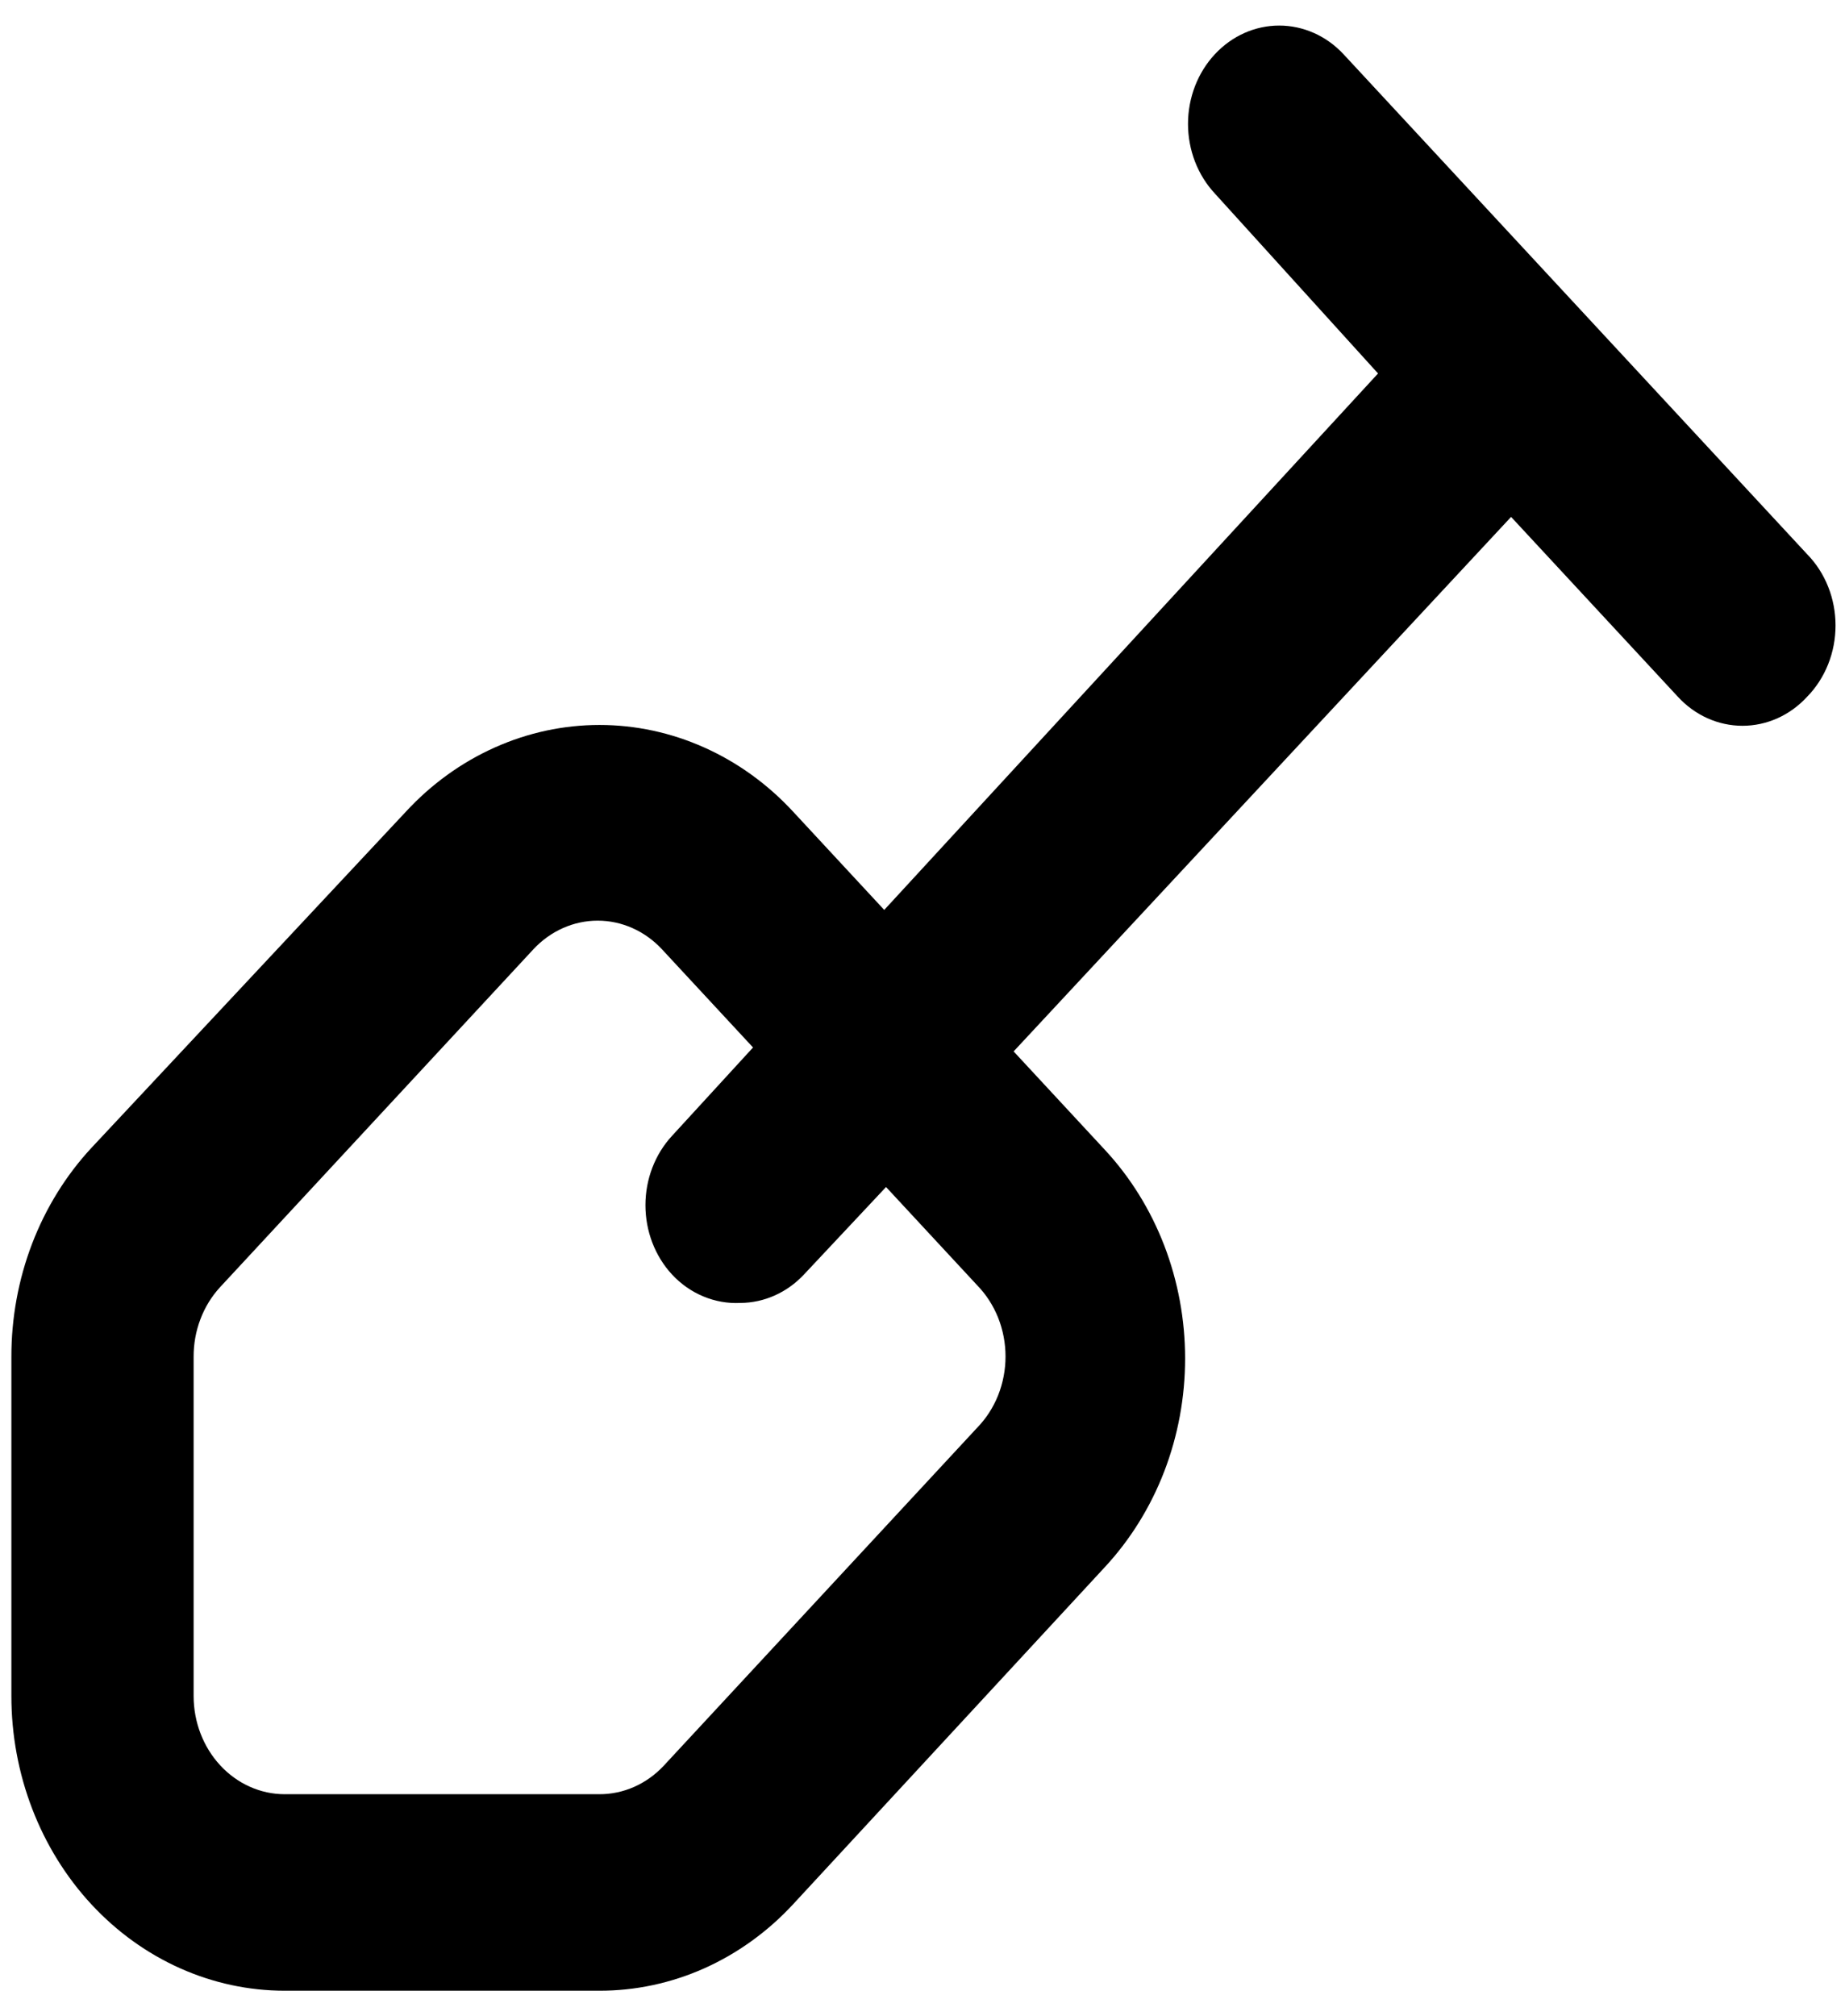 <svg width="54" height="59" viewBox="0 0 54 59" fill="none" xmlns="http://www.w3.org/2000/svg">
<path d="M52.893 16.218L39.32 1.584C38.82 1.048 38.144 0.748 37.44 0.748C36.735 0.748 36.06 1.048 35.56 1.584C35.31 1.851 35.112 2.169 34.976 2.519C34.841 2.87 34.771 3.246 34.771 3.625C34.771 4.005 34.841 4.38 34.976 4.731C35.112 5.081 35.31 5.399 35.56 5.666L40.333 10.928L25.88 26.625L23.213 23.75C22.47 22.946 21.587 22.308 20.614 21.873C19.642 21.437 18.599 21.213 17.547 21.213C16.494 21.213 15.451 21.437 14.479 21.873C13.506 22.308 12.623 22.946 11.88 23.75L2.68 33.583C1.934 34.386 1.342 35.341 0.939 36.392C0.537 37.443 0.331 38.569 0.333 39.706V49.625C0.333 51.913 1.176 54.106 2.676 55.724C4.177 57.341 6.212 58.25 8.333 58.25H17.533C18.588 58.253 19.633 58.031 20.608 57.597C21.582 57.162 22.468 56.525 23.213 55.72L32.333 45.859C33.079 45.057 33.671 44.105 34.075 43.057C34.478 42.009 34.686 40.885 34.686 39.749C34.686 38.614 34.478 37.49 34.075 36.442C33.671 35.394 33.079 34.441 32.333 33.64L29.667 30.765L44.227 15.125L49.107 20.386C49.355 20.656 49.649 20.87 49.974 21.016C50.299 21.162 50.648 21.237 51 21.237C51.352 21.237 51.7 21.162 52.026 21.016C52.35 20.87 52.645 20.656 52.893 20.386C53.156 20.118 53.364 19.794 53.507 19.436C53.65 19.078 53.723 18.692 53.723 18.302C53.723 17.912 53.65 17.526 53.507 17.168C53.364 16.809 53.156 16.486 52.893 16.218ZM28.6 41.776L19.427 51.666C19.177 51.933 18.882 52.144 18.557 52.287C18.232 52.43 17.884 52.502 17.533 52.5H8.333C7.626 52.5 6.948 52.197 6.448 51.658C5.948 51.119 5.667 50.388 5.667 49.625V39.706C5.665 39.328 5.732 38.953 5.865 38.603C5.997 38.252 6.193 37.934 6.44 37.665L15.613 27.775C16.113 27.24 16.789 26.939 17.493 26.939C18.198 26.939 18.874 27.24 19.373 27.775L22.04 30.65L19.667 33.238C19.17 33.776 18.891 34.505 18.891 35.264C18.891 36.024 19.17 36.753 19.667 37.291C19.928 37.572 20.241 37.791 20.585 37.934C20.93 38.078 21.298 38.143 21.667 38.125C22.366 38.122 23.037 37.822 23.533 37.291L25.933 34.733L28.6 37.608C28.862 37.876 29.071 38.2 29.214 38.558C29.356 38.916 29.43 39.302 29.43 39.692C29.43 40.082 29.356 40.468 29.214 40.826C29.071 41.184 28.862 41.508 28.6 41.776Z" fill="black"/>
</svg>
